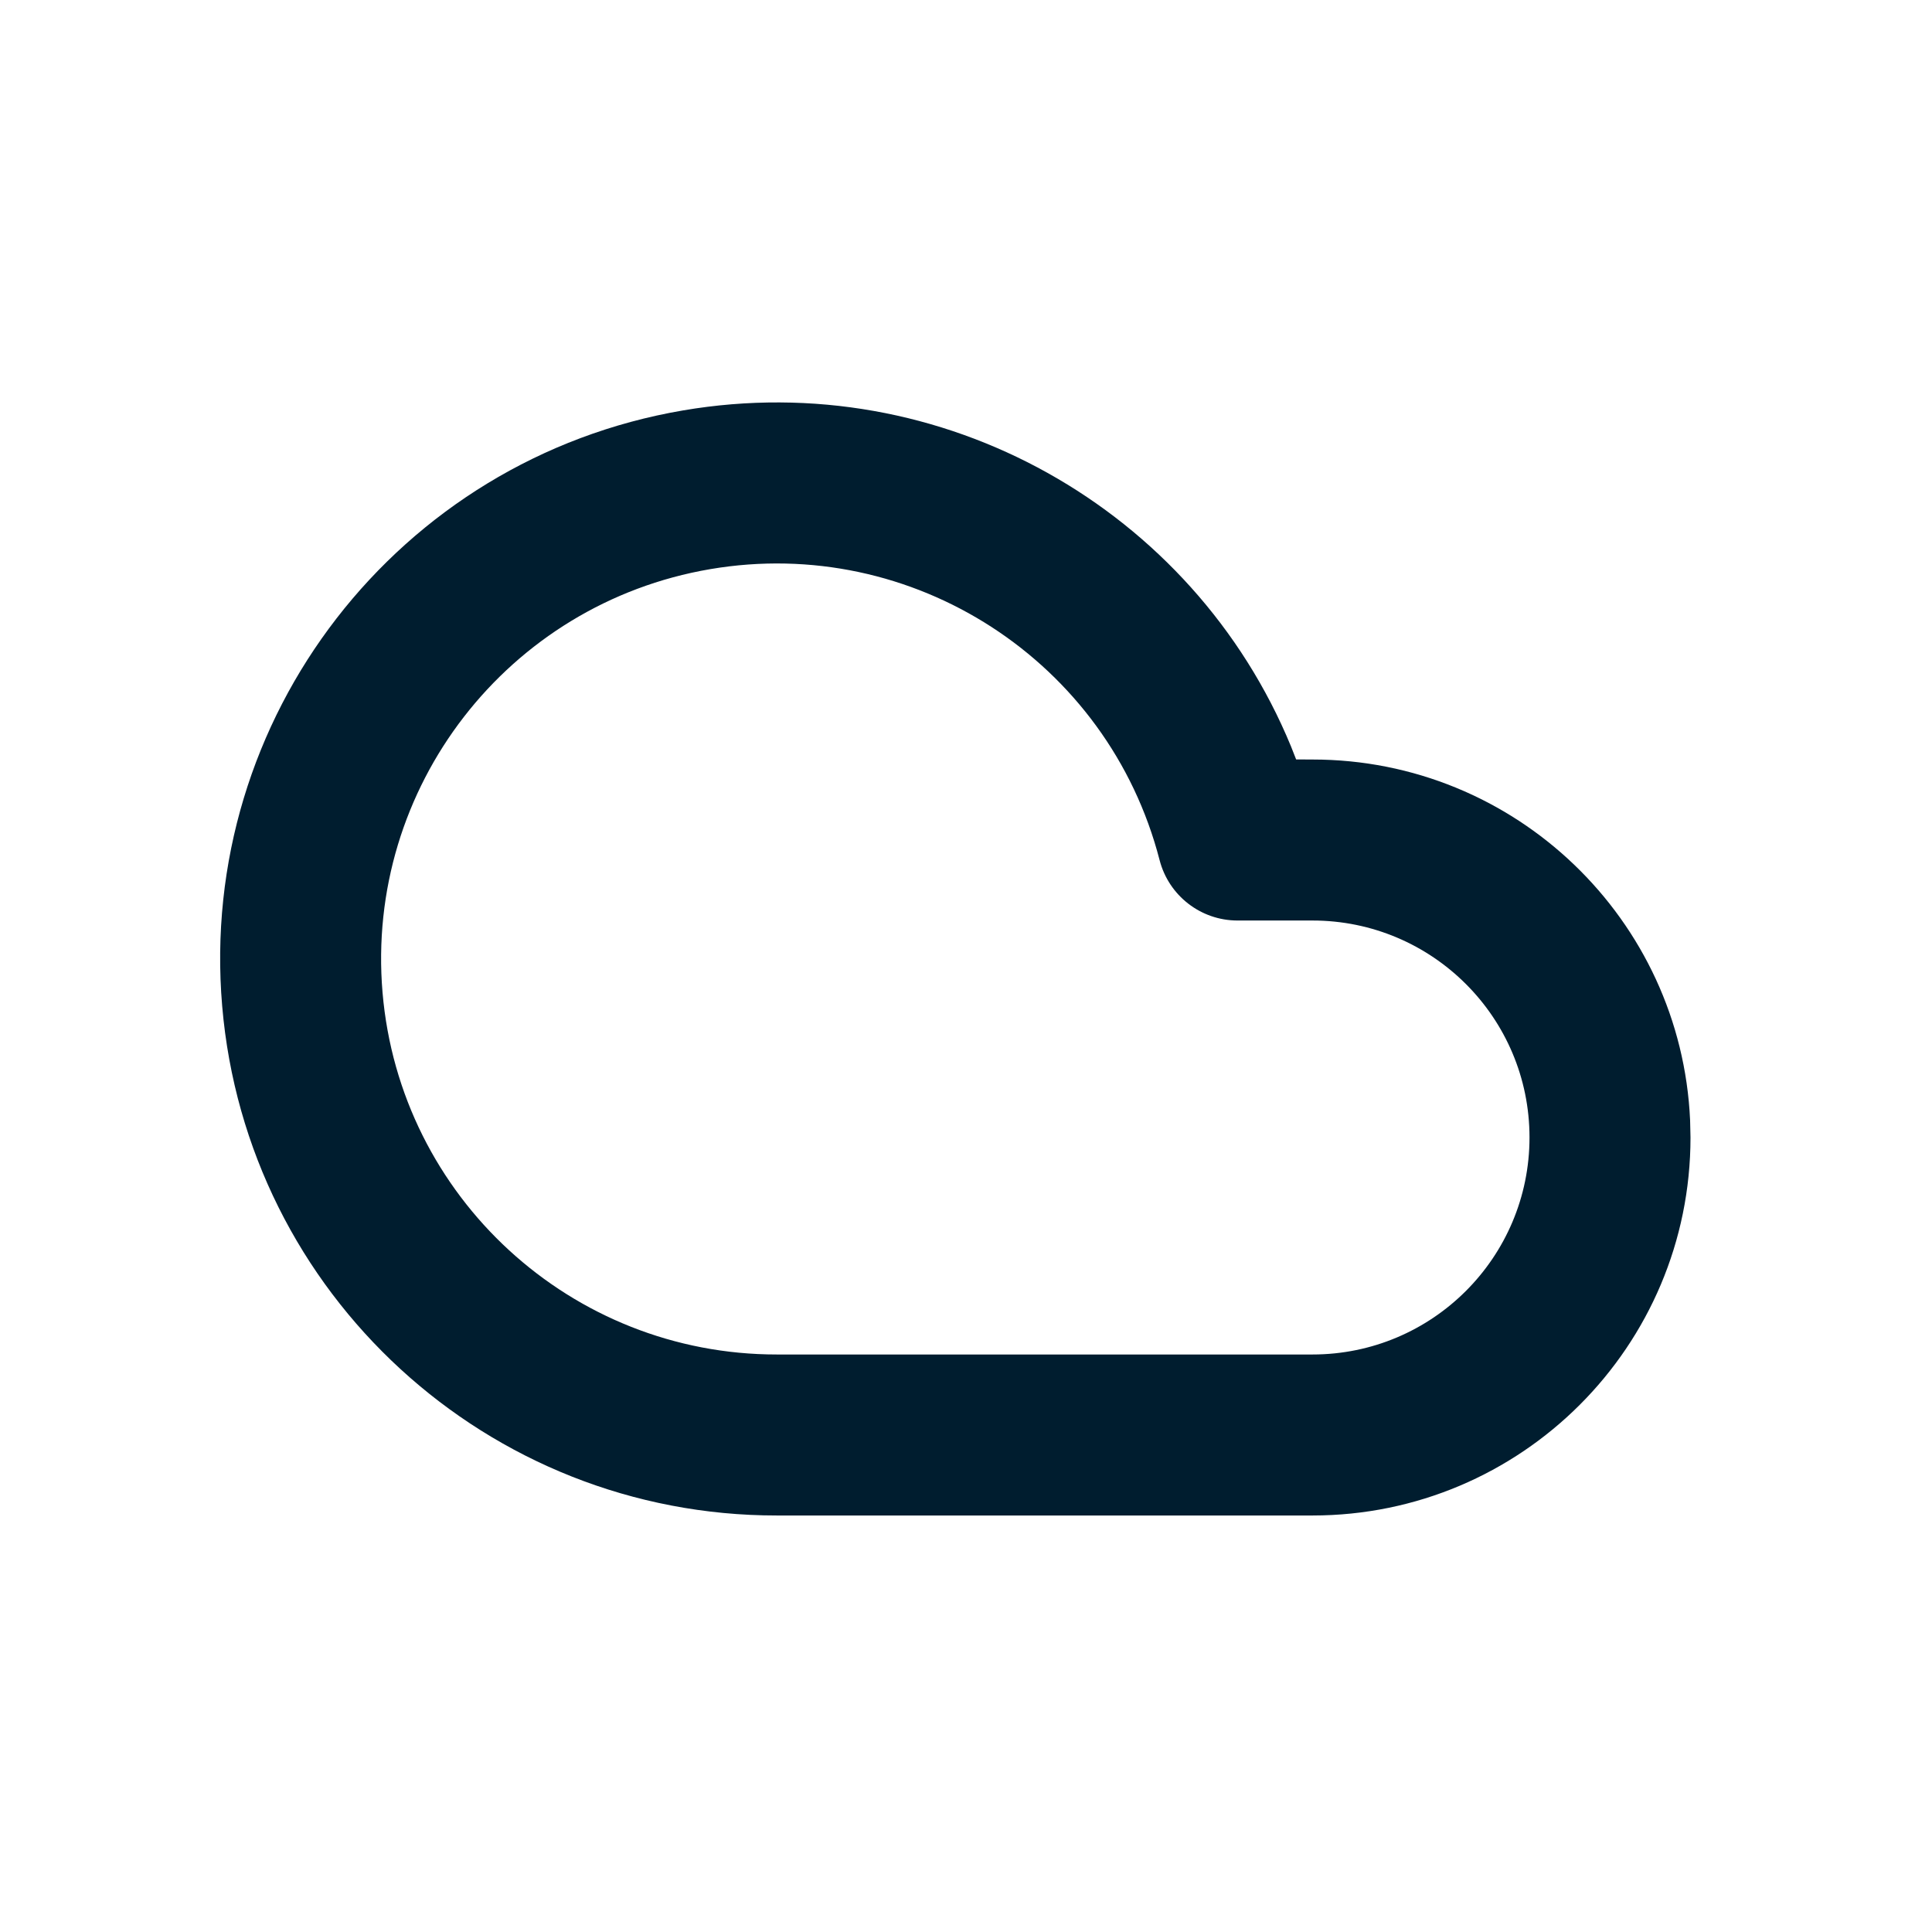 <svg xmlns="http://www.w3.org/2000/svg" width="24" height="24" viewBox="0 0 24 24">
  <path fill="#001D2F" fill-rule="evenodd" d="M8.487,5.098 C4.945,5.701 2.455,8.918 2.76,12.498 C3.064,16.078 6.06,18.829 9.653,18.826 L16.304,18.826 C18.898,18.826 21,16.724 21,14.13 L20.995,13.915 C20.883,11.422 18.826,9.435 16.304,9.435 L16.101,9.434 L16.036,9.269 C14.821,6.327 11.707,4.55 8.487,5.098 Z M14.405,10.685 C14.519,11.126 14.917,11.435 15.373,11.435 L16.304,11.435 C17.793,11.435 19,12.642 19,14.13 C19,15.619 17.793,16.826 16.304,16.826 L9.652,16.826 C7.098,16.828 4.968,14.873 4.752,12.329 C4.536,9.784 6.305,7.499 8.823,7.07 C11.34,6.641 13.766,8.212 14.405,10.685 Z"/>
</svg>
